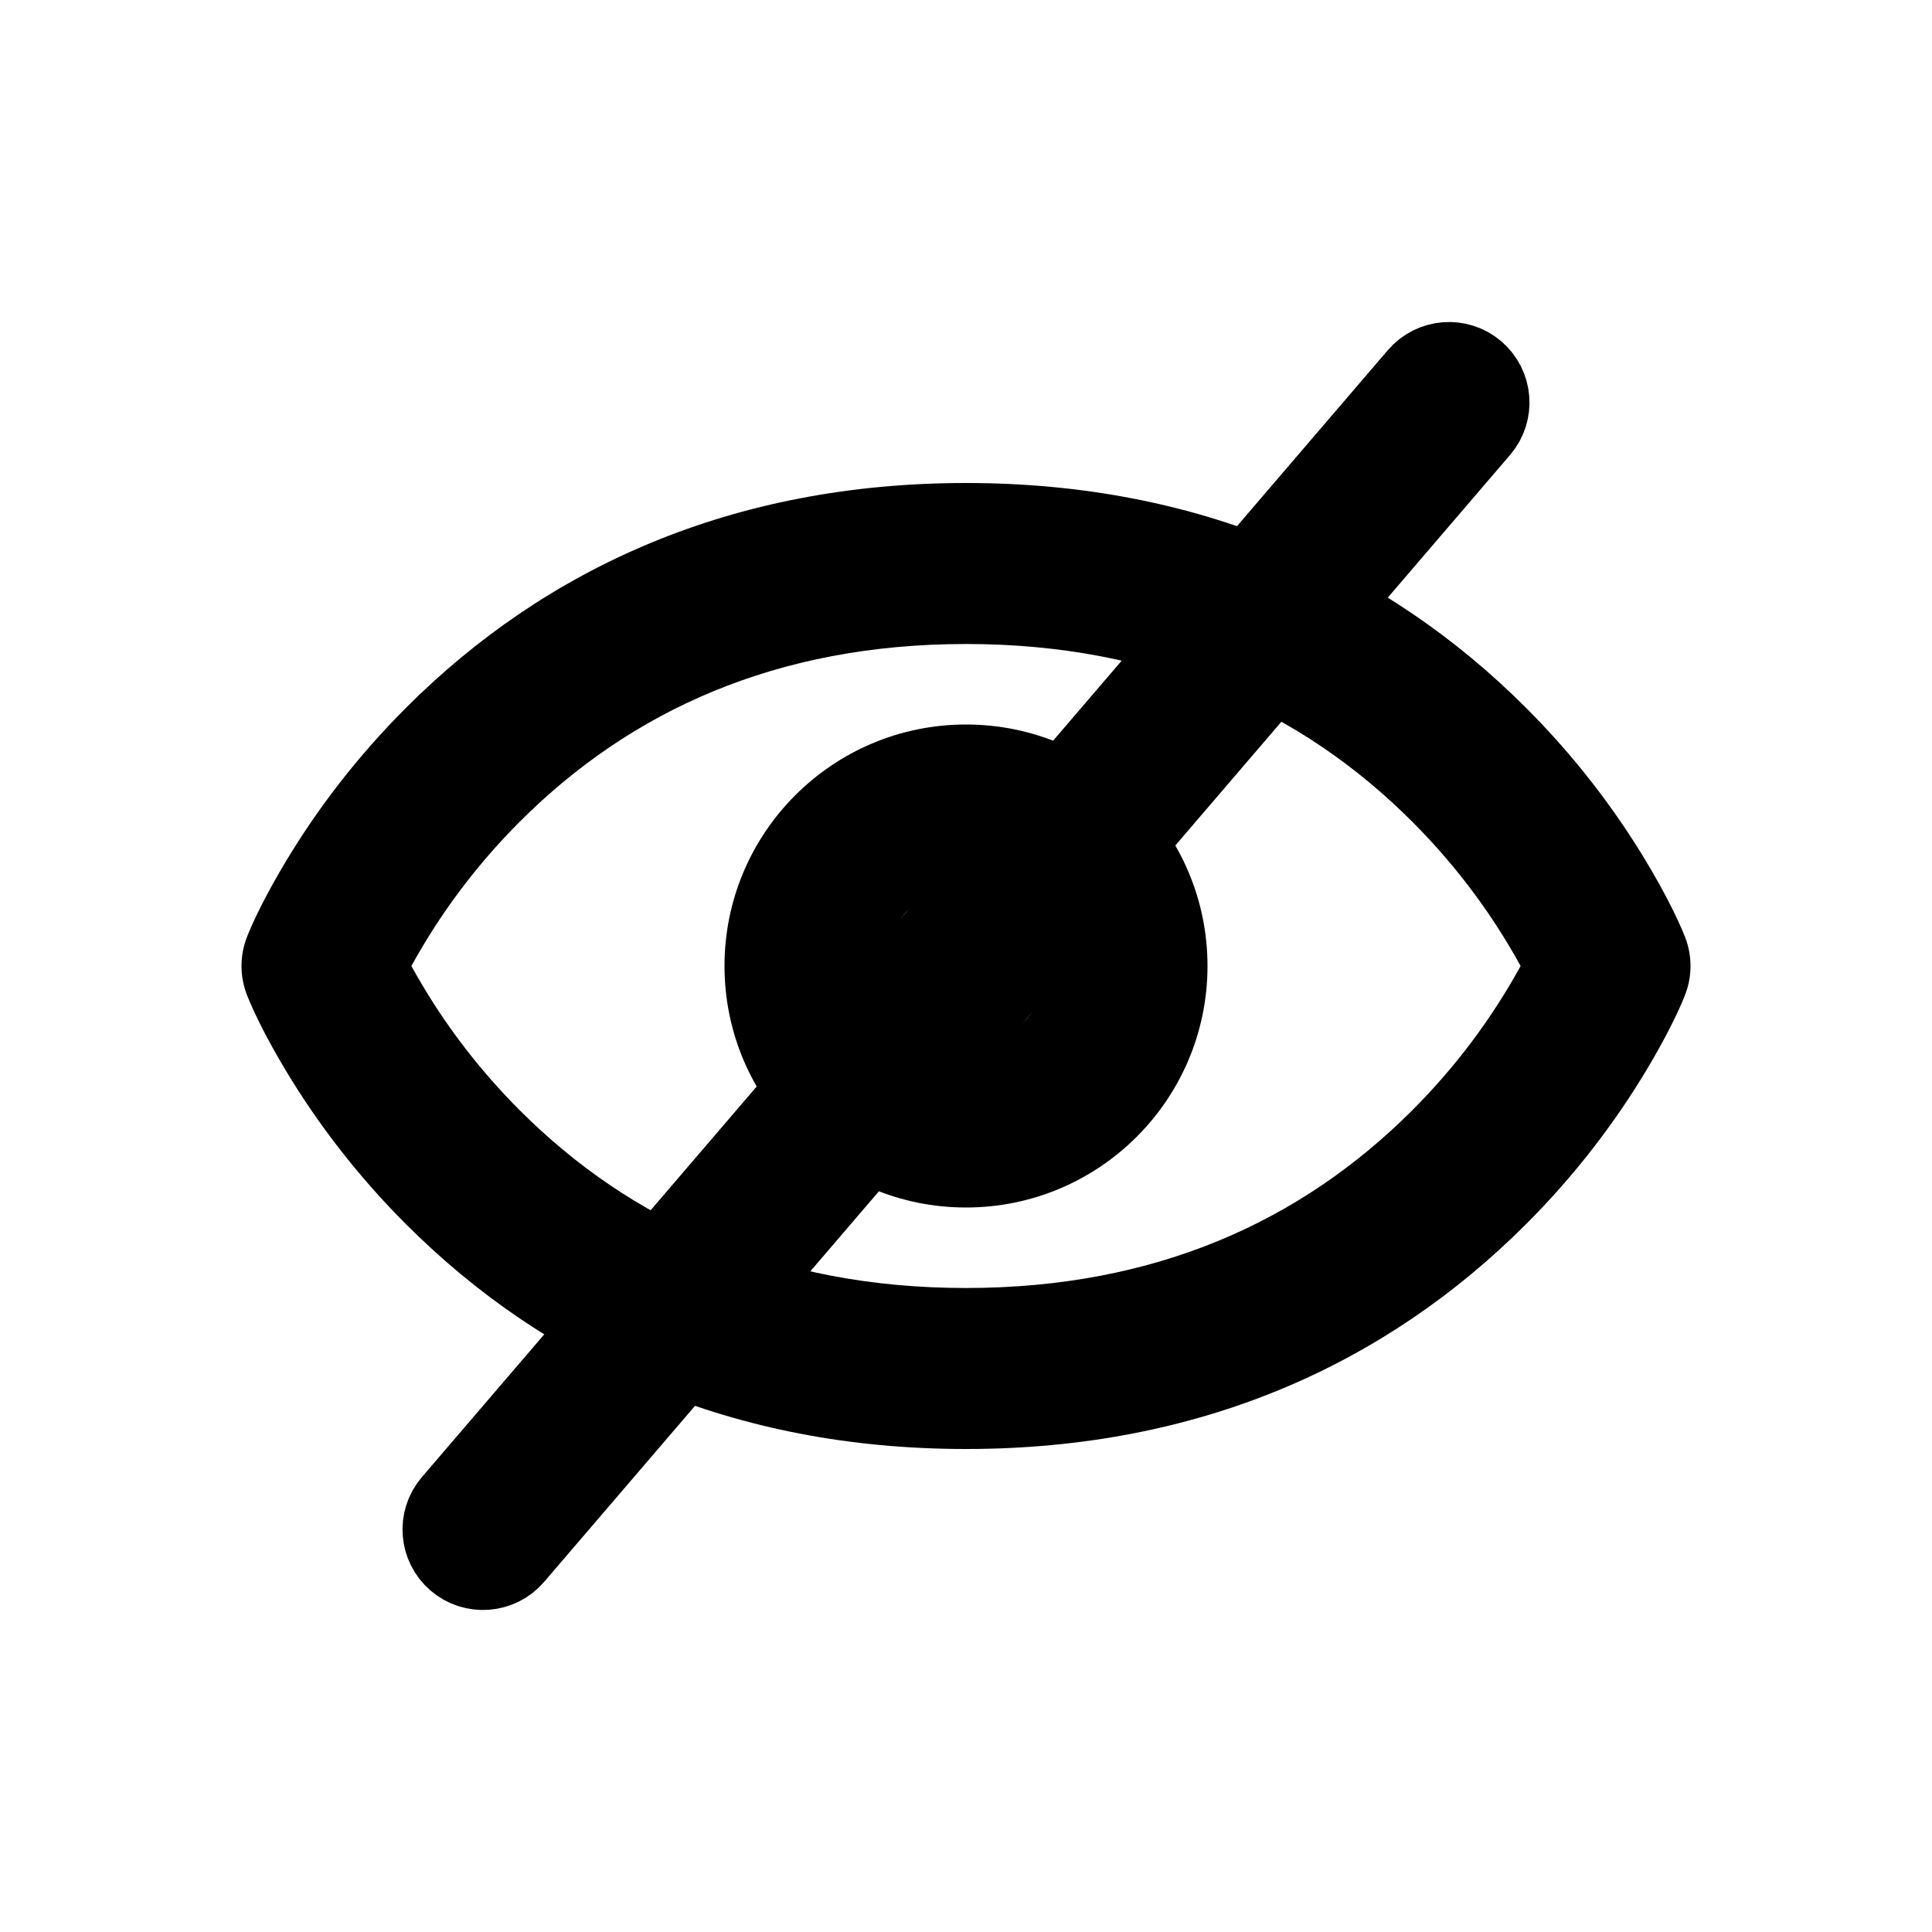 <svg width="24" height="24" viewBox="0 0 24 24" fill="none" xmlns="http://www.w3.org/2000/svg">
<path fill-rule="evenodd" clip-rule="evenodd" d="M3.978 10.961C3.752 11.337 3.608 11.634 3.536 11.814C3.488 11.934 3.488 12.066 3.536 12.186C3.608 12.366 3.752 12.663 3.978 13.039C4.349 13.658 4.819 14.276 5.396 14.854C7.049 16.506 9.236 17.5 12 17.5C14.764 17.5 16.951 16.506 18.604 14.854C19.181 14.276 19.651 13.658 20.023 13.039C20.248 12.663 20.392 12.366 20.464 12.186C20.512 12.066 20.512 11.934 20.464 11.814C20.392 11.634 20.248 11.337 20.023 10.961C19.651 10.342 19.181 9.724 18.604 9.146C16.951 7.494 14.764 6.5 12 6.5C9.236 6.5 7.049 7.494 5.396 9.146C4.819 9.724 4.349 10.342 3.978 10.961ZM6.104 14.146C5.587 13.63 5.167 13.076 4.835 12.524C4.709 12.314 4.614 12.136 4.548 12C4.614 11.864 4.709 11.686 4.835 11.476C5.167 10.924 5.587 10.37 6.104 9.854C7.576 8.381 9.514 7.5 12 7.5C14.486 7.5 16.424 8.381 17.896 9.854C18.413 10.37 18.834 10.924 19.165 11.476C19.291 11.686 19.386 11.864 19.452 12C19.386 12.136 19.291 12.314 19.165 12.524C18.834 13.076 18.413 13.63 17.896 14.146C16.424 15.619 14.486 16.5 12 16.5C9.514 16.5 7.576 15.619 6.104 14.146Z" fill="currentcolor"/>
<path d="M3.536 11.814L3.072 11.629L3.072 11.629L3.536 11.814ZM3.978 10.961L4.406 11.219L3.978 10.961ZM3.536 12.186L3.072 12.371L3.072 12.371L3.536 12.186ZM3.978 13.039L4.406 12.781L3.978 13.039ZM5.396 14.854L5.75 14.5L5.396 14.854ZM20.023 13.039L20.451 13.296L20.023 13.039ZM20.464 12.186L20.928 12.371V12.371L20.464 12.186ZM20.464 11.814L20.928 11.629V11.629L20.464 11.814ZM20.023 10.961L20.451 10.704L20.023 10.961ZM18.604 9.146L18.957 8.793L18.604 9.146ZM5.396 9.146L5.043 8.793L5.396 9.146ZM4.835 12.524L4.406 12.781H4.406L4.835 12.524ZM6.104 14.146L6.457 13.793H6.457L6.104 14.146ZM4.548 12L4.098 11.781L3.992 12L4.098 12.219L4.548 12ZM4.835 11.476L4.406 11.219H4.406L4.835 11.476ZM6.104 9.854L5.75 9.5H5.75L6.104 9.854ZM17.896 9.854L17.543 10.207V10.207L17.896 9.854ZM19.165 11.476L18.736 11.733V11.733L19.165 11.476ZM19.452 12L19.902 12.219L20.008 12L19.902 11.781L19.452 12ZM19.165 12.524L18.736 12.267V12.267L19.165 12.524ZM17.896 14.146L17.543 13.793L17.543 13.793L17.896 14.146ZM4 12C4.06 11.851 4.191 11.578 4.406 11.219L3.549 10.704C3.314 11.096 3.156 11.418 3.072 11.629L4 12ZM4 12L3.072 11.629C2.976 11.867 2.976 12.133 3.072 12.371L4 12ZM4.406 12.781C4.191 12.422 4.06 12.149 4 12L3.072 12.371C3.156 12.582 3.314 12.904 3.549 13.296L4.406 12.781ZM5.75 14.5C5.203 13.953 4.758 13.367 4.406 12.781L3.549 13.296C3.94 13.948 4.435 14.599 5.043 15.207L5.75 14.5ZM12 17C9.368 17 7.309 16.058 5.75 14.5L5.043 15.207C6.789 16.953 9.103 18 12 18V17ZM18.25 14.5C16.692 16.058 14.632 17 12 17V18C14.897 18 17.211 16.953 18.957 15.207L18.25 14.5ZM19.594 12.781C19.242 13.367 18.797 13.953 18.25 14.5L18.957 15.207C19.565 14.599 20.06 13.948 20.451 13.296L19.594 12.781ZM20 12C19.941 12.149 19.809 12.422 19.594 12.781L20.451 13.296C20.686 12.904 20.844 12.582 20.928 12.371L20 12ZM20 12V12L20.928 12.371C21.024 12.133 21.024 11.867 20.928 11.629L20 12ZM19.594 11.219C19.809 11.578 19.941 11.851 20 12L20.928 11.629C20.844 11.418 20.686 11.096 20.451 10.704L19.594 11.219ZM18.25 9.5C18.797 10.047 19.242 10.633 19.594 11.219L20.451 10.704C20.06 10.052 19.565 9.401 18.957 8.793L18.25 9.5ZM12 7C14.632 7 16.692 7.941 18.25 9.5L18.957 8.793C17.211 7.047 14.897 6 12 6V7ZM5.75 9.5C7.309 7.941 9.368 7 12 7V6C9.103 6 6.789 7.047 5.043 8.793L5.75 9.5ZM4.406 11.219C4.758 10.633 5.203 10.047 5.75 9.5L5.043 8.793C4.435 9.401 3.94 10.052 3.549 10.704L4.406 11.219ZM4.406 12.781C4.758 13.367 5.204 13.954 5.75 14.5L6.457 13.793C5.971 13.307 5.575 12.786 5.264 12.267L4.406 12.781ZM4.098 12.219C4.171 12.369 4.273 12.56 4.406 12.781L5.264 12.267C5.144 12.068 5.056 11.903 4.997 11.781L4.098 12.219ZM4.406 11.219C4.273 11.44 4.171 11.631 4.098 11.781L4.997 12.219C5.056 12.097 5.144 11.932 5.264 11.733L4.406 11.219ZM5.75 9.5C5.204 10.046 4.758 10.633 4.406 11.219L5.264 11.733C5.575 11.214 5.971 10.693 6.457 10.207L5.75 9.5ZM12 7C9.382 7 7.317 7.933 5.75 9.5L6.457 10.207C7.835 8.829 9.646 8 12 8V7ZM18.25 9.5C16.683 7.933 14.618 7 12 7V8C14.354 8 16.165 8.829 17.543 10.207L18.25 9.5ZM19.594 11.219C19.242 10.633 18.797 10.046 18.25 9.5L17.543 10.207C18.029 10.693 18.425 11.214 18.736 11.733L19.594 11.219ZM19.902 11.781C19.829 11.631 19.727 11.44 19.594 11.219L18.736 11.733C18.856 11.932 18.944 12.097 19.003 12.219L19.902 11.781ZM19.594 12.781C19.727 12.56 19.829 12.369 19.902 12.219L19.003 11.781C18.944 11.903 18.856 12.068 18.736 12.267L19.594 12.781ZM18.25 14.5C18.797 13.954 19.242 13.367 19.594 12.781L18.736 12.267C18.425 12.786 18.029 13.307 17.543 13.793L18.25 14.5ZM12 17C14.618 17 16.683 16.067 18.25 14.5L17.543 13.793C16.165 15.171 14.354 16 12 16V17ZM5.75 14.5C7.317 16.067 9.382 17 12 17V16C9.646 16 7.835 15.171 6.457 13.793L5.75 14.5Z" fill="currentcolor"/>
<path fill-rule="evenodd" clip-rule="evenodd" d="M12 15C13.656 15 15 13.656 15 12C15 10.344 13.656 9 12 9C10.344 9 9 10.344 9 12C9 13.656 10.344 15 12 15ZM12 11C12.552 11 13 11.448 13 12C13 12.552 12.552 13 12 13C11.448 13 11 12.552 11 12C11 11.448 11.448 11 12 11Z" fill="currentcolor"/>
<path d="M6.38 19.325C6.2 19.535 5.884 19.559 5.675 19.38C5.465 19.2 5.441 18.884 5.62 18.675L17.62 4.675C17.8 4.465 18.116 4.441 18.325 4.62C18.535 4.8 18.559 5.116 18.38 5.325L6.38 19.325Z" fill="currentcolor" stroke="currentcolor"/>
</svg>
